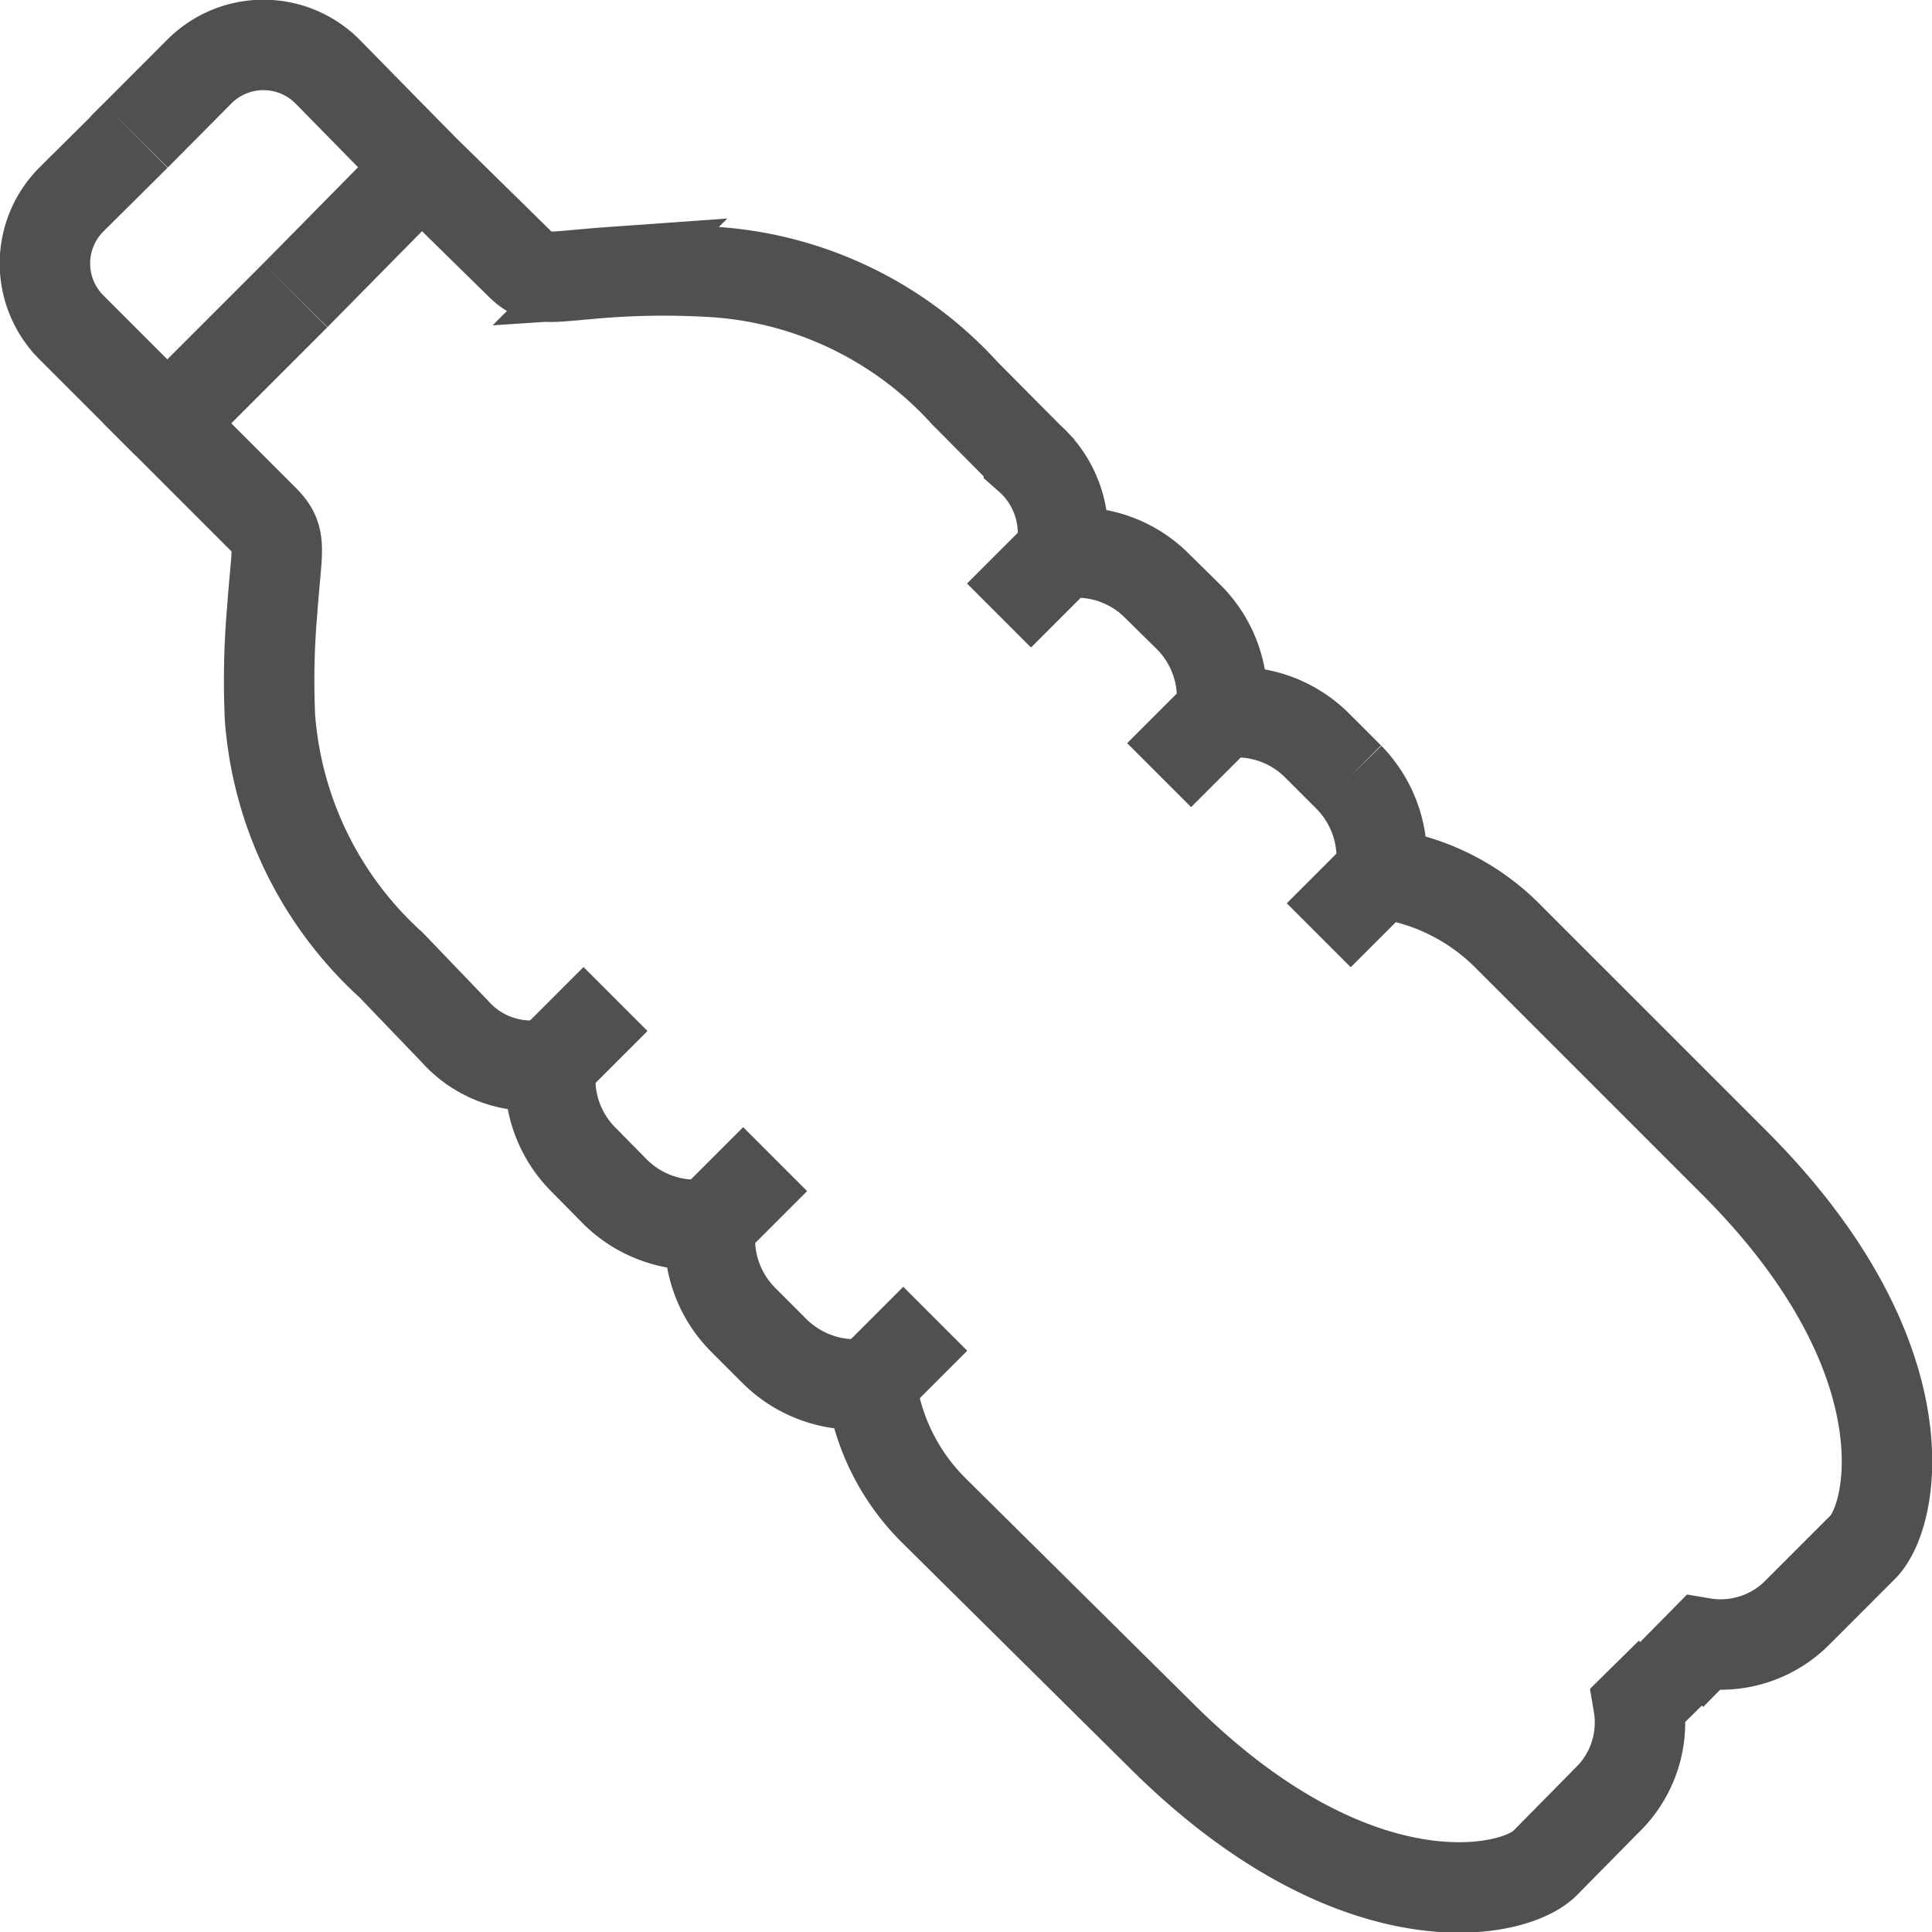 <svg viewBox="0 0 42.72 42.72" xmlns="http://www.w3.org/2000/svg"><g fill="none" stroke="#505050" stroke-miterlimit="10" stroke-width="2"><path d="m53.68 214.18-1.42 1.41a2 2 0 0 0 0 2.83l2.12 2.12" transform="translate(-50.68 -211.18)"/><path d="m12.19 23.51 1.42-1.42"/><path d="m15.73 27.04 1.41-1.41"/><path d="m57.21 217.71-2.83 2.83 2.12 2.12c.43.43.3.6.2 2a18.06 18.06 0 0 0 -.05 2.39 8.22 8.22 0 0 0 2.68 5.47l1.42 1.48a2.25 2.25 0 0 0 2.12.7 2.51 2.51 0 0 0 .71 2.12l.7.71a2.52 2.52 0 0 0 2.12.71 2.52 2.52 0 0 0 .71 2.12l.71.71a2.54 2.54 0 0 0 2.12.7 4.83 4.83 0 0 0 1.41 2.83l5 4.95c4.25 4.24 7.78 3.54 8.49 2.83l1.36-1.38a2.39 2.39 0 0 0 .71-2.13l.71-.7" transform="translate(-50.68 -211.18)"/><path d="m19.26 30.58 1.42-1.42"/><path d="m53.68 214.18 1.41-1.42a2 2 0 0 1 2.83 0l2.08 2.12" transform="translate(-50.68 -211.18)"/><path d="m23.51 12.19-1.42 1.42"/><path d="m27.04 15.73-1.41 1.41"/><path d="m57.21 217.71 2.79-2.83 2.16 2.12c.43.43.6.3 2 .2a18.06 18.06 0 0 1 2.39 0 8.22 8.22 0 0 1 5.47 2.68l1.41 1.42a2.23 2.23 0 0 1 .71 2.12 2.51 2.51 0 0 1 2.12.71l.71.7a2.52 2.52 0 0 1 .71 2.12 2.52 2.52 0 0 1 2.12.71l.71.71a2.54 2.54 0 0 1 .7 2.12 4.83 4.83 0 0 1 2.83 1.41l5 5c4.24 4.25 3.54 7.78 2.83 8.49l-1.41 1.41a2.39 2.39 0 0 1 -2.13.71l-.7.71" transform="translate(-50.68 -211.18)"/><path d="m30.58 19.26-1.42 1.42"/></g></svg>